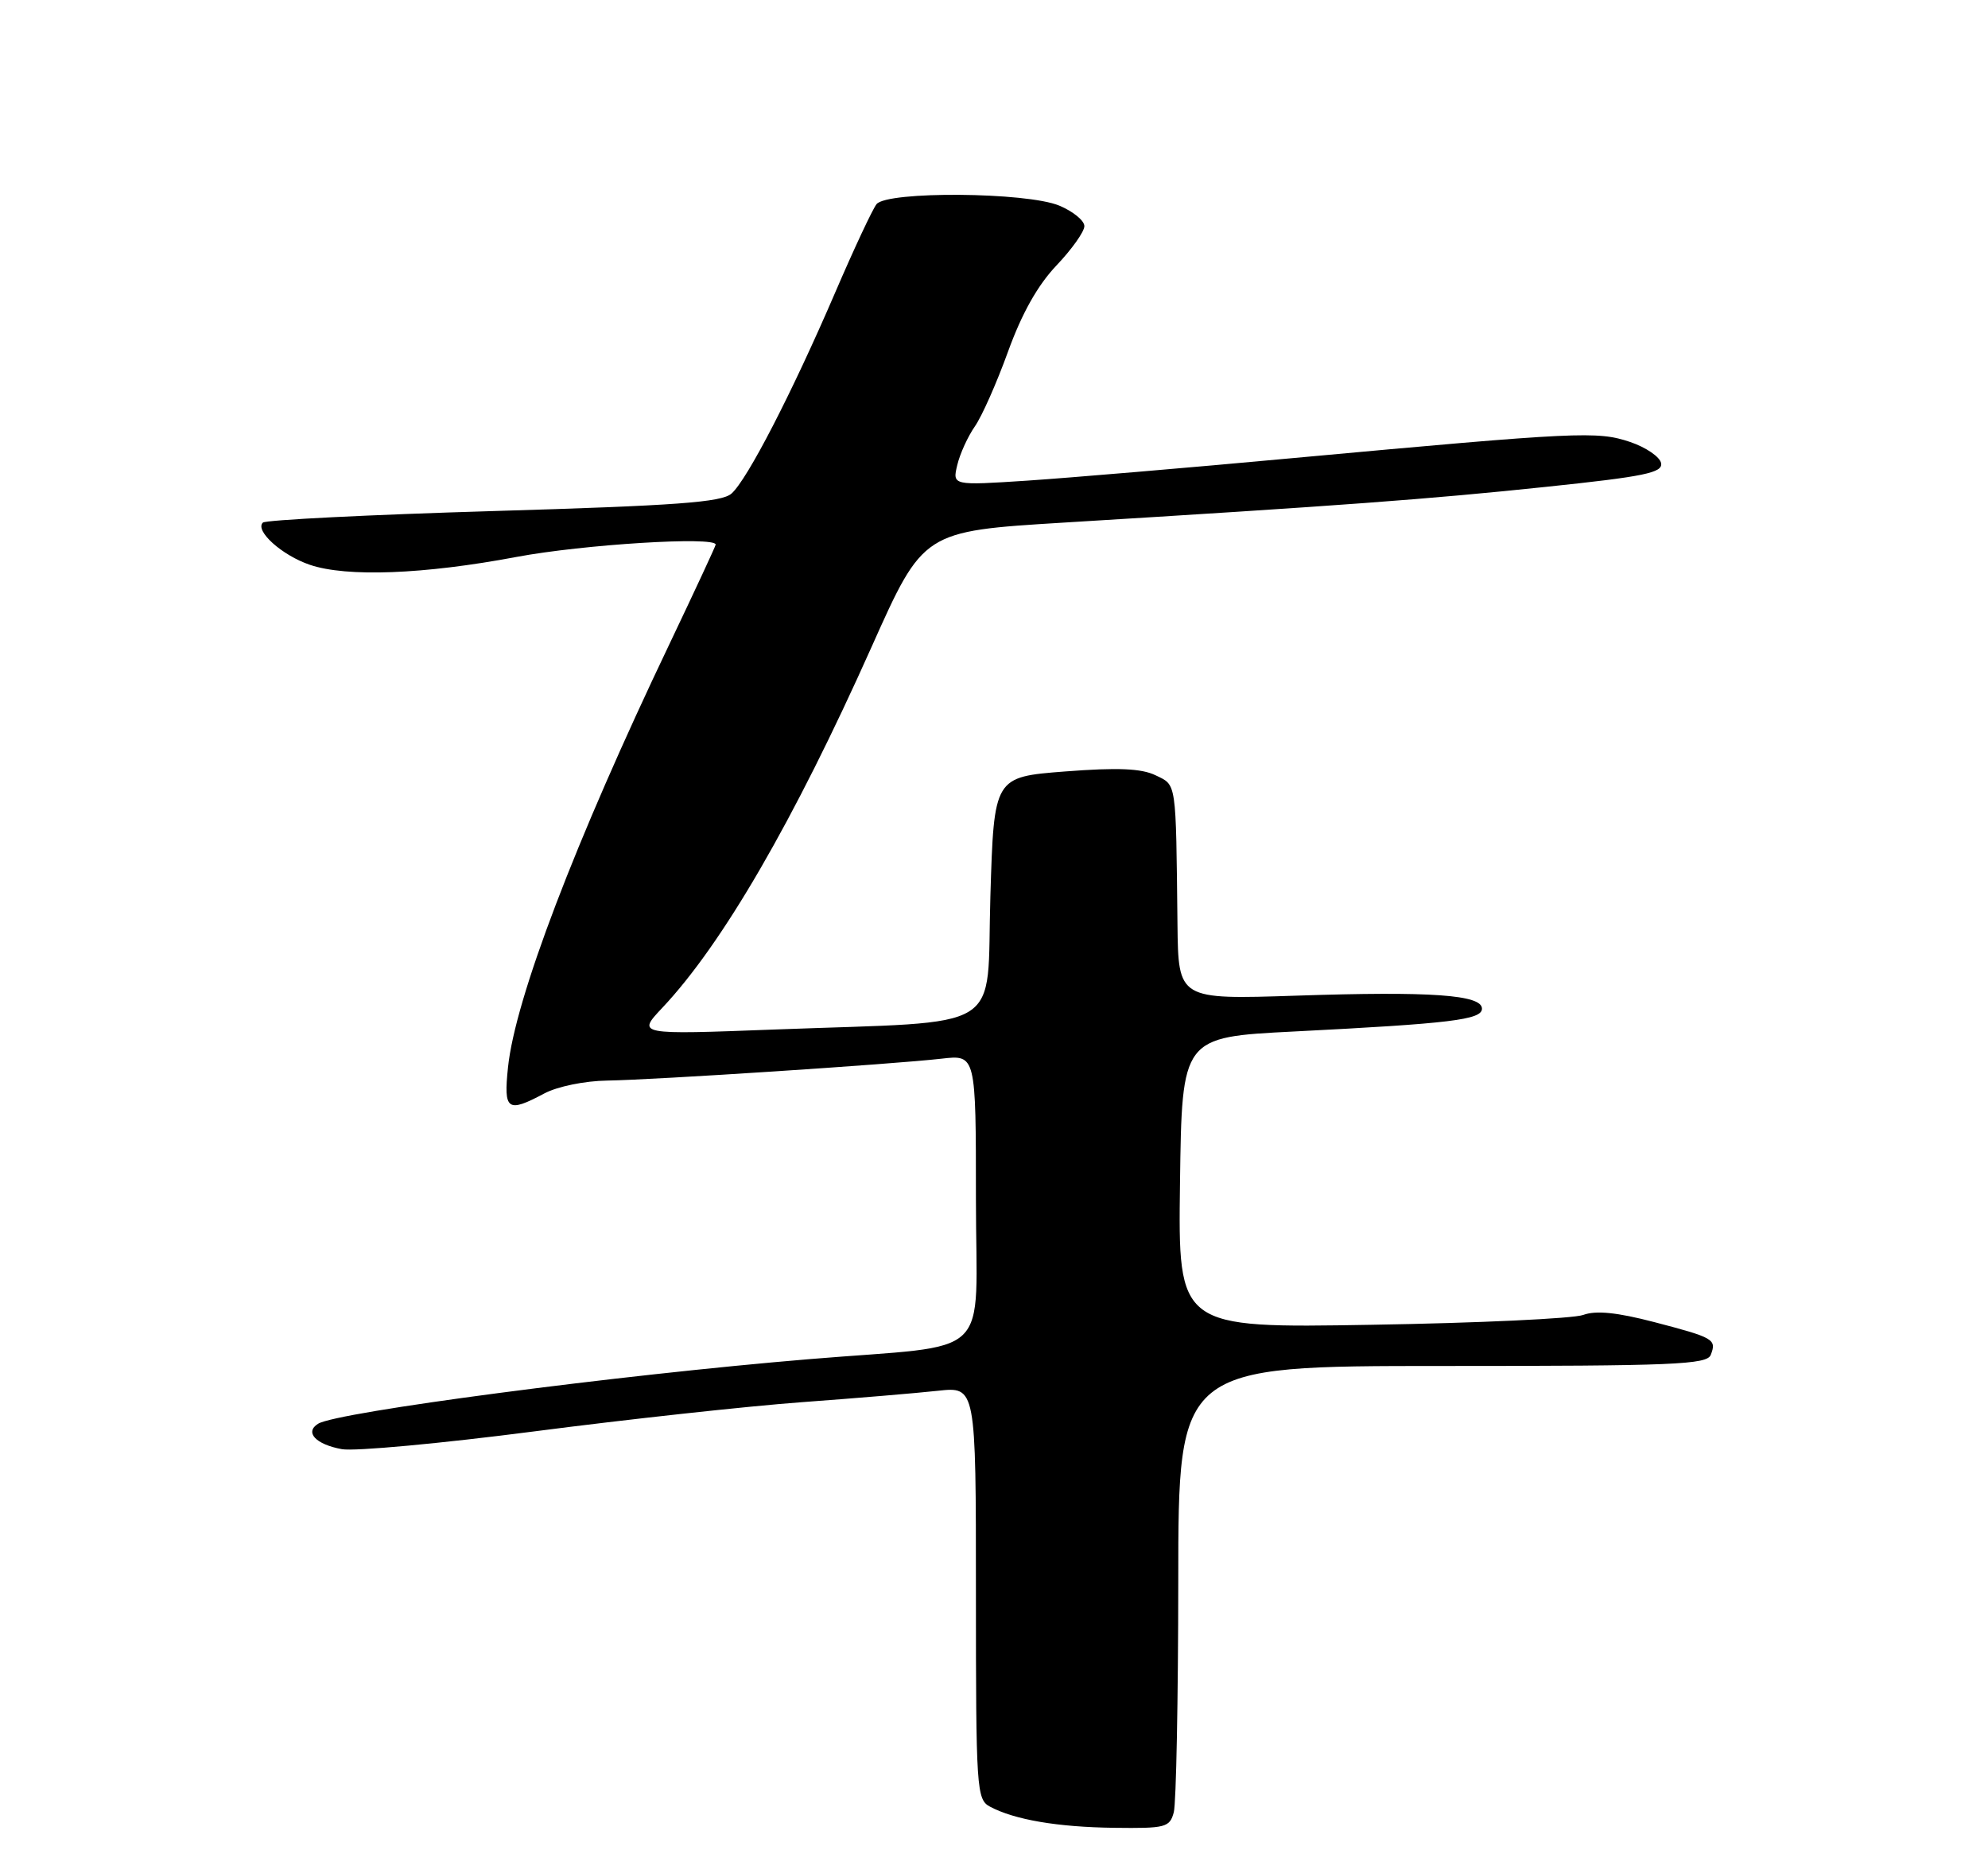 <?xml version="1.0" encoding="UTF-8" standalone="no"?>
<!DOCTYPE svg PUBLIC "-//W3C//DTD SVG 1.1//EN" "http://www.w3.org/Graphics/SVG/1.1/DTD/svg11.dtd" >
<svg xmlns="http://www.w3.org/2000/svg" xmlns:xlink="http://www.w3.org/1999/xlink" version="1.1" viewBox="0 0 275 256">
 <g >
 <path fill="currentColor"
d=" M 162.37 250.75 C 162.70 249.51 162.98 235.11 162.99 218.75 C 163.00 189.00 163.00 189.00 199.53 189.00 C 231.54 189.00 236.14 188.81 236.65 187.46 C 237.48 185.31 237.10 185.09 228.84 182.93 C 223.66 181.58 220.76 181.29 219.00 181.94 C 217.62 182.44 204.45 183.06 189.73 183.30 C 162.96 183.76 162.96 183.76 163.23 163.63 C 163.50 143.50 163.50 143.50 179.00 142.72 C 200.65 141.62 205.00 141.10 205.00 139.56 C 205.00 137.64 197.95 137.14 179.36 137.76 C 163.00 138.30 163.00 138.30 162.88 127.90 C 162.66 107.89 162.78 108.68 159.85 107.27 C 157.89 106.32 154.63 106.18 147.35 106.74 C 137.50 107.50 137.50 107.50 137.00 124.00 C 136.42 143.18 139.58 141.22 107.30 142.44 C 88.11 143.17 88.11 143.17 91.61 139.45 C 99.91 130.65 109.80 113.60 120.57 89.50 C 127.72 73.50 127.72 73.50 147.11 72.31 C 185.33 69.98 197.74 69.06 213.79 67.37 C 227.54 65.93 230.03 65.41 229.78 64.08 C 229.61 63.21 227.68 61.89 225.49 61.15 C 220.96 59.63 218.49 59.74 179.00 63.37 C 164.43 64.72 147.83 66.12 142.12 66.50 C 131.74 67.18 131.74 67.18 132.42 64.34 C 132.79 62.78 133.89 60.38 134.85 59.00 C 135.82 57.62 137.88 52.97 139.44 48.65 C 141.36 43.35 143.54 39.47 146.14 36.73 C 148.26 34.50 150.00 32.05 150.00 31.29 C 150.00 30.52 148.44 29.25 146.53 28.45 C 142.03 26.57 122.71 26.42 121.25 28.25 C 120.70 28.94 118.12 34.45 115.52 40.50 C 109.52 54.44 103.37 66.36 101.19 68.29 C 99.82 69.50 93.61 69.96 68.27 70.71 C 51.09 71.22 36.73 71.94 36.36 72.31 C 35.22 73.44 39.02 76.85 42.87 78.15 C 47.97 79.88 58.65 79.47 71.44 77.06 C 80.65 75.33 99.00 74.19 99.00 75.35 C 99.00 75.54 96.12 81.73 92.61 89.10 C 79.53 116.49 71.24 138.24 70.27 147.70 C 69.65 153.64 70.18 154.02 75.30 151.29 C 77.11 150.33 80.89 149.55 84.00 149.51 C 90.57 149.41 123.52 147.25 130.25 146.48 C 135.00 145.93 135.00 145.93 135.00 165.89 C 135.00 188.64 137.84 185.90 112.00 188.05 C 85.49 190.25 46.65 195.36 44.01 196.99 C 42.10 198.17 43.67 199.85 47.29 200.51 C 49.05 200.83 61.03 199.72 73.91 198.05 C 86.78 196.38 103.43 194.56 110.91 194.01 C 118.38 193.46 126.86 192.75 129.75 192.43 C 135.00 191.86 135.00 191.86 135.00 220.39 C 135.00 247.61 135.09 248.98 136.94 249.97 C 140.33 251.78 146.27 252.80 154.13 252.90 C 161.24 252.99 161.81 252.85 162.37 250.75 Z "/>
</g>
</svg>